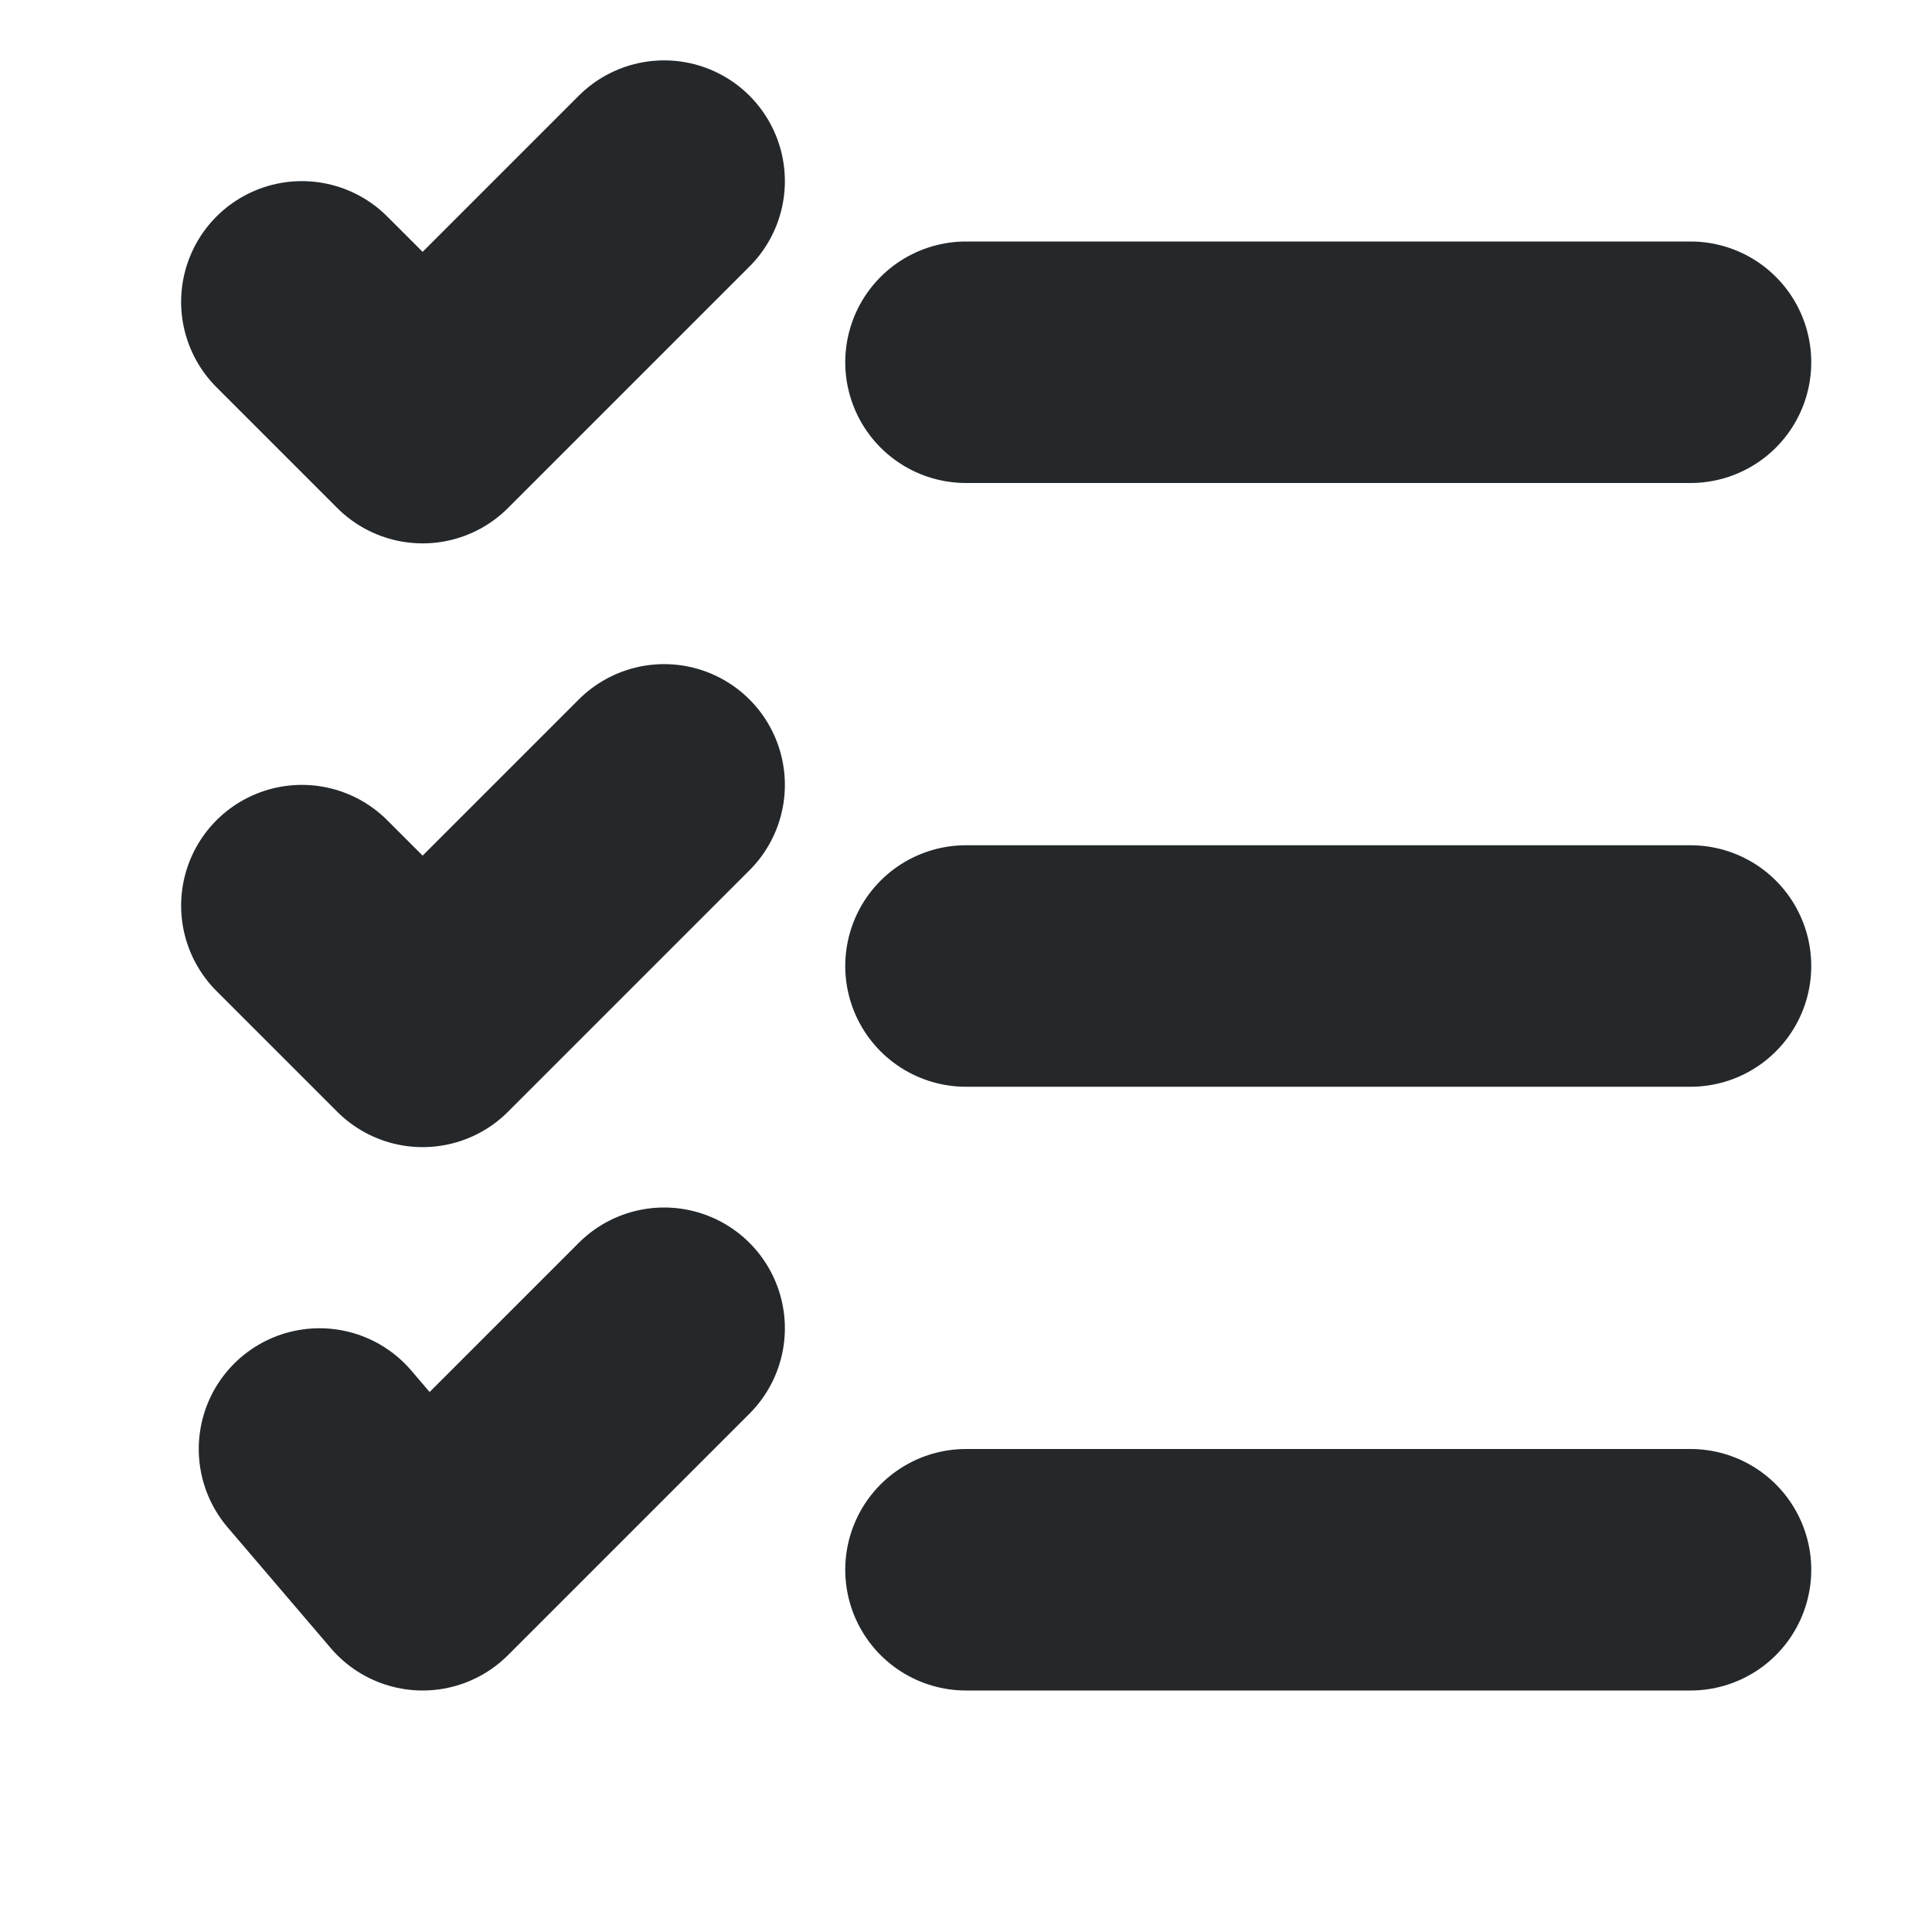 <svg width="16" height="16" viewBox="0 0 16 16" fill="none" xmlns="http://www.w3.org/2000/svg">
<path d="M2.646 12L3.5 13L5.5 11" stroke="#24282B" stroke-width="2" stroke-linecap="round" stroke-linejoin="round"/>
<path d="M2.5 7.5L3.5 8.5L5.5 6.5" stroke="#24282B" stroke-width="2" stroke-linecap="round" stroke-linejoin="round"/>
<path d="M2.5 2.5L3.5 3.5L5.5 1.5" stroke="#24282B" stroke-width="2" stroke-linecap="round" stroke-linejoin="round"/>
<path d="M8 3H14" stroke="#24282B" stroke-width="2" stroke-linecap="round" stroke-linejoin="round"/>
<path d="M8 8H14" stroke="#24282B" stroke-width="2" stroke-linecap="round" stroke-linejoin="round"/>
<path d="M8 13H14" stroke="#24282B" stroke-width="2" stroke-linecap="round" stroke-linejoin="round"/>
</svg>
